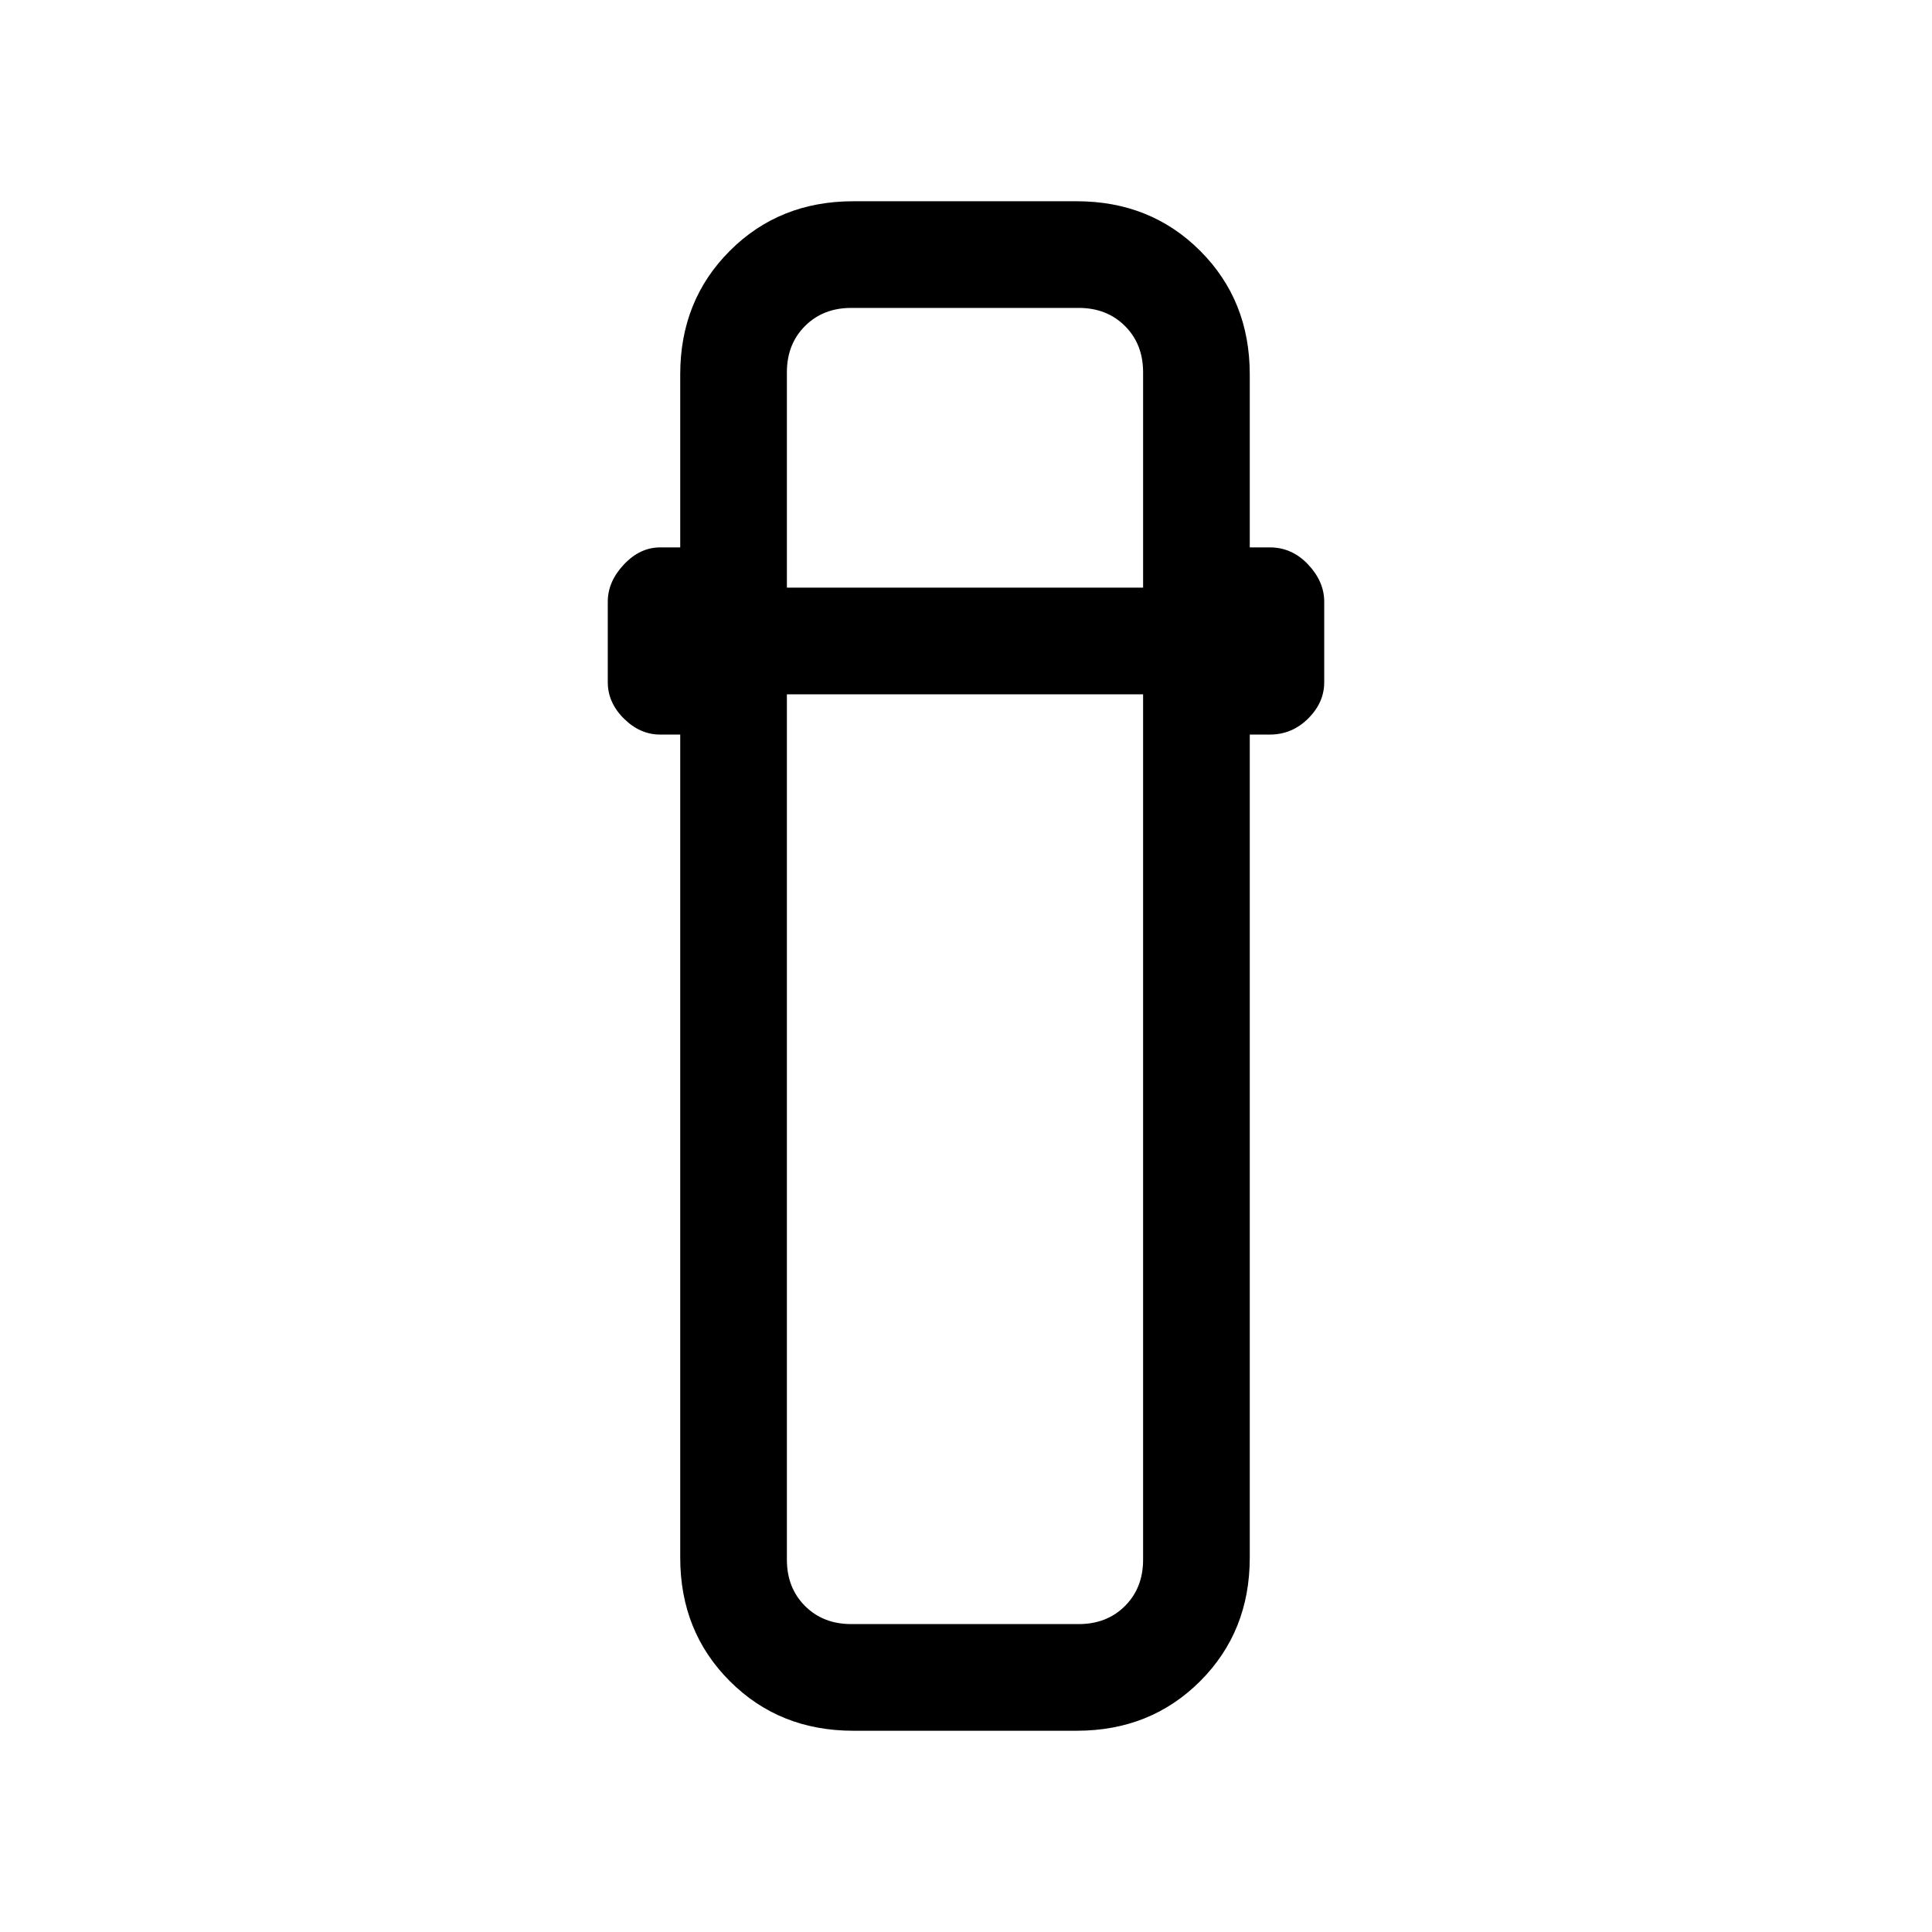 <svg xmlns="http://www.w3.org/2000/svg" height="24" viewBox="0 -960 960 960" width="24"><path d="M424-100q-36.73 0-61.36-24.64Q338-149.27 338-186v-409h-10q-10 0-18-7.95T302-621v-40q0-10 8-18.5t18-8.5h10v-86q0-36.72 24.64-61.36Q387.27-860 424-860h111q36.72 0 61.36 24.64T621-774v86h10q11 0 19 8.5t8 18.5v40q0 10.1-8 18.05-8 7.95-19 7.95h-10v409q0 36.73-24.64 61.36Q571.72-100 535-100H424Zm-33-515v430q0 14 9 23t23 9h113q14 0 23-9t9-23v-430H391Zm0-53h177v-107q0-14-9-23t-23-9H423q-14 0-23 9t-9 23v107Zm0 53h177-177Zm0-53h177-177Z"/></svg>